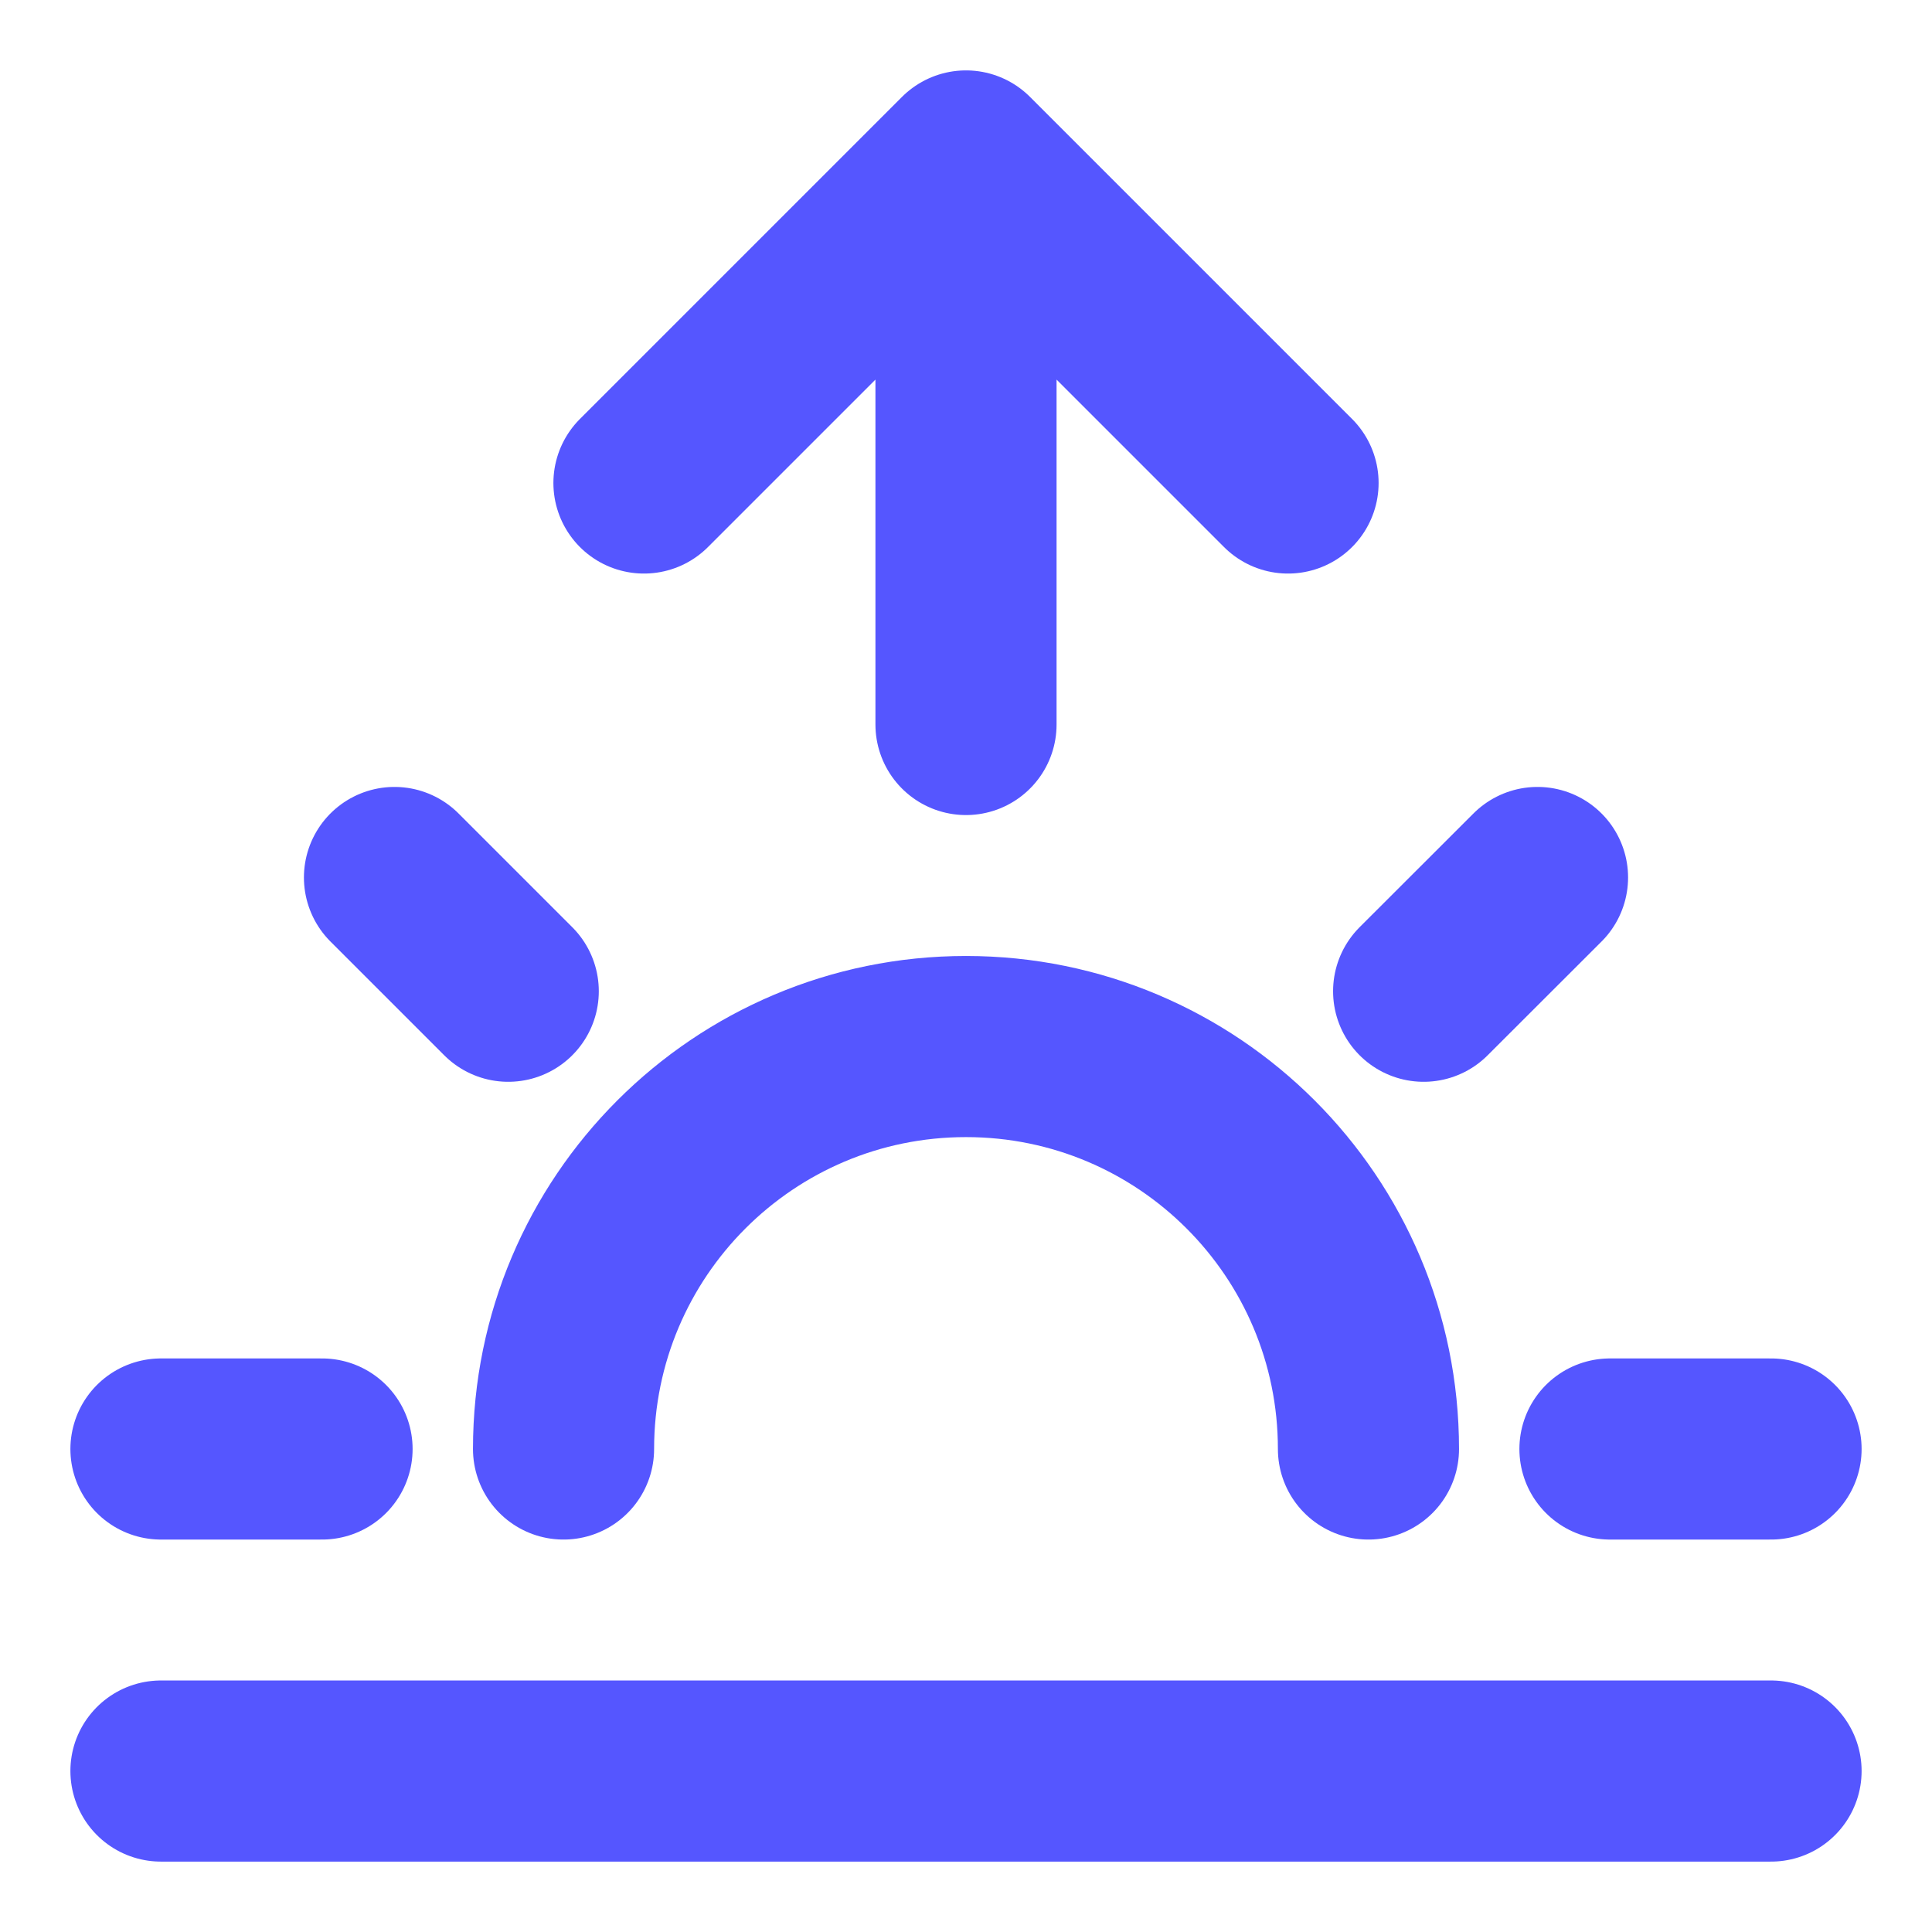 <svg width="16" height="16" viewBox="0 0 16 16" fill="none" xmlns="http://www.w3.org/2000/svg">
<g clip-path="url(#clip0_16_343)">
<path d="M2.667 12H1.333M4.209 8.209L3.267 7.267M11.79 8.209L12.733 7.267M14.667 12H13.333M4.667 12C4.667 10.159 6.159 8.667 8 8.667C9.841 8.667 11.333 10.159 11.333 12M14.667 14.667H1.333M10.667 4L8 1.333M8 1.333L5.333 4M8 1.333V6" stroke="#5556FF" stroke-width="1.5" stroke-linecap="round" stroke-linejoin="round"/>
</g>
<defs>
<clipPath id="clip0_16_343">
<rect width="16" height="16" fill="white"/>
</clipPath>
</defs>
</svg>
